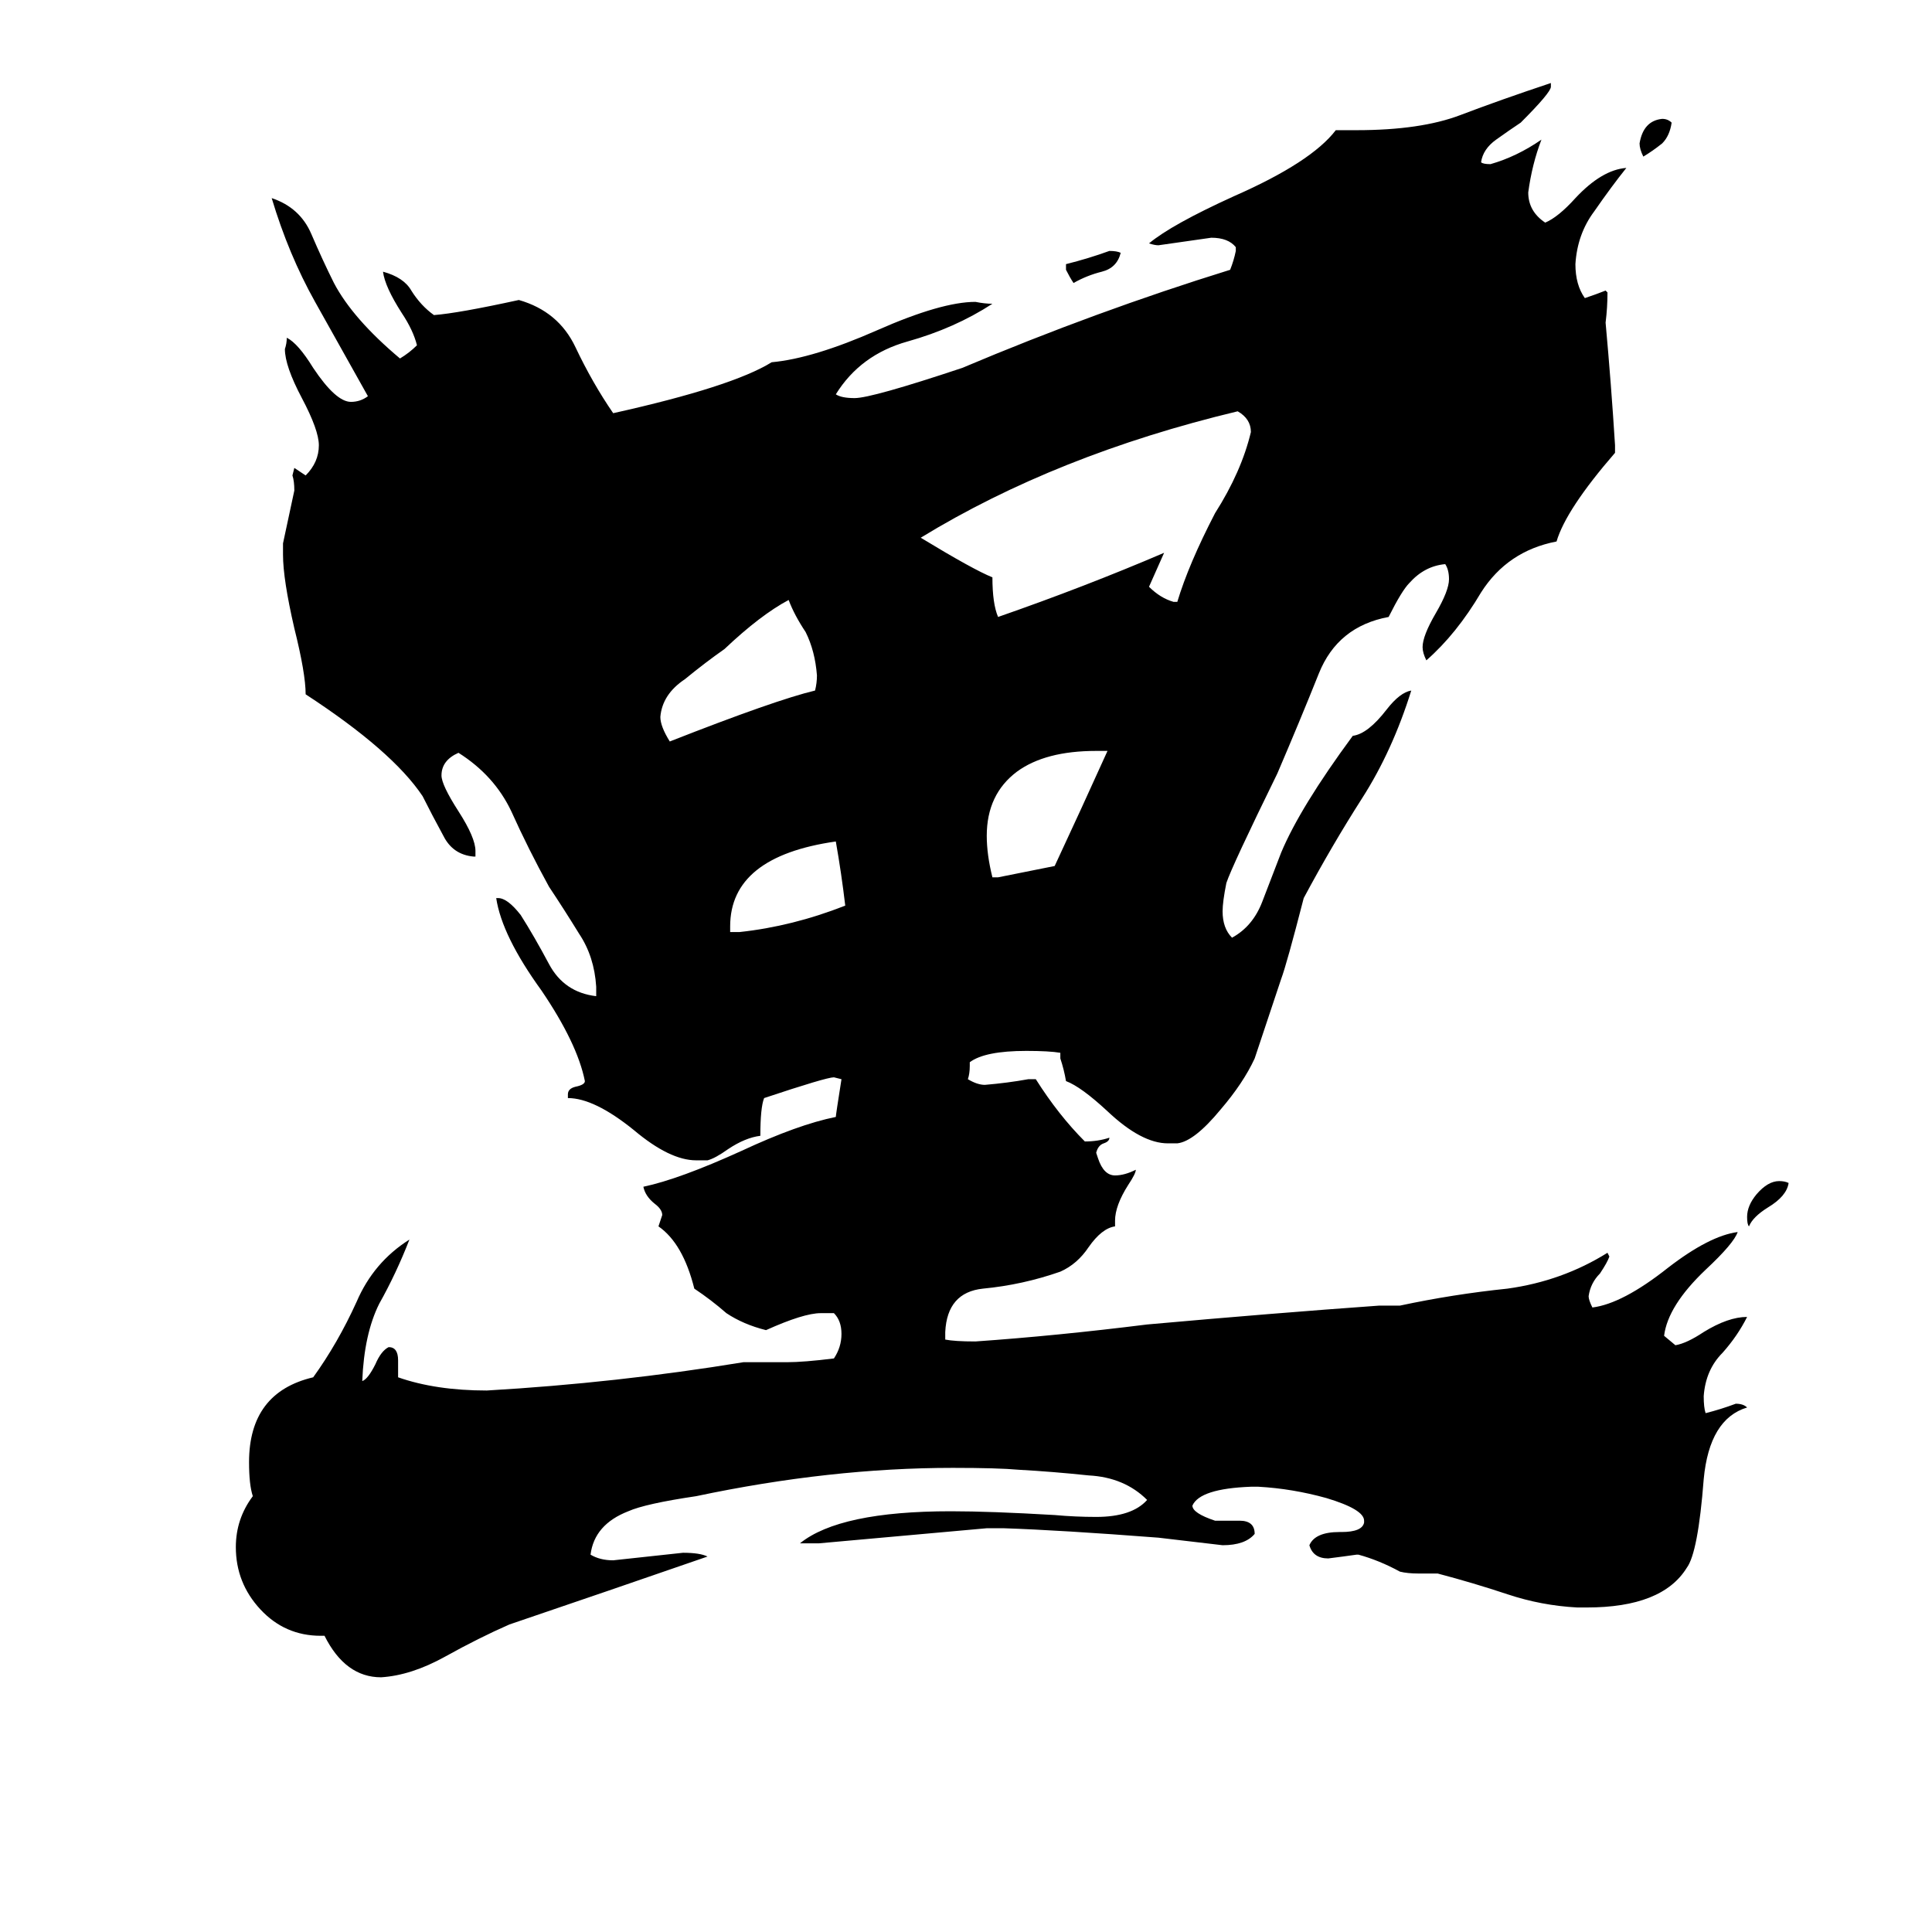 <svg xmlns="http://www.w3.org/2000/svg" viewBox="0 -800 1024 1024">
	<path fill="#000000" d="M886 -735Q885 -728 881 -724Q876 -720 871 -717Q869 -721 869 -724Q871 -736 881 -737Q884 -737 886 -735ZM948 -173Q947 -166 937 -160Q929 -155 927 -150Q926 -151 926 -155Q926 -161 931 -167Q937 -174 943 -174Q946 -174 948 -173ZM565 -657V-660Q577 -663 588 -667Q592 -667 594 -666Q592 -658 584 -656Q576 -654 569 -650Q567 -653 565 -657ZM387 -306H392Q420 -309 448 -320Q446 -337 443 -354Q387 -346 387 -309ZM526 -335H529Q544 -338 559 -341Q573 -371 587 -402H581Q554 -402 539 -391Q523 -379 523 -357Q523 -347 526 -335ZM432 -434Q433 -438 433 -442Q432 -455 427 -465Q421 -474 418 -482Q403 -474 384 -456Q374 -449 363 -440Q351 -432 350 -420Q350 -415 355 -407Q411 -429 432 -434ZM622 -481H624Q630 -501 644 -528Q658 -550 663 -571Q663 -578 656 -582Q560 -559 488 -515Q516 -498 526 -494Q526 -480 529 -473Q575 -489 617 -507Q613 -498 609 -489Q615 -483 622 -481ZM841 52H836Q817 51 799 45Q781 39 762 34H752Q746 34 742 33Q731 27 720 24H719Q712 25 704 26Q696 26 694 19Q697 12 710 12H711Q722 12 723 7V6Q723 0 703 -6Q685 -11 667 -12H663Q636 -11 632 -2Q632 2 644 6H657Q665 6 665 13Q660 19 648 19Q631 17 614 15Q562 11 532 10H523Q479 14 434 18H424Q445 1 504 1Q525 1 559 3Q570 4 581 4Q600 4 608 -5Q596 -17 577 -18Q558 -20 540 -21Q529 -22 505 -22Q440 -22 369 -7Q342 -3 333 1Q315 8 313 24Q318 27 325 27Q344 25 362 23Q371 23 375 25Q323 43 270 61Q254 68 236 78Q218 88 202 89Q183 89 172 67H170Q151 67 138 53Q125 39 125 20Q125 5 134 -7Q132 -13 132 -25Q132 -62 166 -70Q179 -88 189 -110Q198 -131 217 -143Q210 -125 201 -109Q193 -93 192 -68Q195 -69 199 -77Q202 -84 206 -86Q211 -86 211 -79V-70Q231 -63 258 -63Q327 -67 394 -78H417Q426 -78 442 -80Q446 -86 446 -93Q446 -100 442 -104H435Q426 -104 406 -95Q394 -98 385 -104Q377 -111 368 -117Q362 -141 349 -150Q350 -153 351 -156Q351 -159 347 -162Q342 -166 341 -171Q360 -175 393 -190Q423 -204 443 -208Q443 -209 446 -228L442 -229Q438 -229 405 -218Q403 -213 403 -198Q395 -197 386 -191Q379 -186 375 -185H369Q355 -185 336 -201Q315 -218 301 -218V-220Q301 -223 305 -224Q310 -225 310 -227Q306 -247 287 -275Q266 -304 263 -324H264Q269 -324 276 -315Q283 -304 291 -289Q299 -274 316 -272V-277Q315 -293 307 -305Q299 -318 291 -330Q280 -350 271 -370Q262 -389 243 -401Q234 -397 234 -389Q234 -384 243 -370Q252 -356 252 -349V-346H251Q240 -347 235 -357Q229 -368 224 -378Q208 -402 162 -432Q162 -443 156 -467Q150 -493 150 -506V-512Q153 -526 156 -540Q156 -545 155 -548L156 -552Q159 -550 162 -548Q169 -555 169 -564Q169 -572 160 -589Q151 -606 151 -615Q152 -618 152 -621Q158 -618 166 -605Q178 -587 186 -587Q191 -587 195 -590Q181 -615 167 -640Q153 -665 144 -695Q159 -690 165 -676Q171 -662 177 -650Q187 -631 212 -610Q217 -613 221 -617Q219 -625 213 -634Q204 -648 203 -656Q214 -653 218 -646Q223 -638 230 -633Q243 -634 275 -641Q296 -635 305 -616Q314 -597 325 -581Q388 -595 409 -608Q431 -610 465 -625Q499 -640 517 -640Q522 -639 526 -639Q506 -626 481 -619Q456 -612 443 -591Q446 -589 453 -589Q462 -589 510 -605Q581 -635 652 -657Q654 -662 655 -667V-669Q651 -674 642 -674Q628 -672 614 -670Q612 -670 609 -671Q621 -681 654 -696Q695 -714 708 -731H719Q753 -731 774 -739Q795 -747 822 -756V-754Q822 -751 806 -735Q800 -731 793 -726Q786 -721 785 -714Q786 -713 790 -713Q804 -717 817 -726Q812 -713 810 -698Q810 -688 819 -682Q826 -685 835 -695Q849 -710 862 -711Q854 -701 845 -688Q836 -676 835 -660Q835 -649 840 -642Q846 -644 851 -646L852 -645Q852 -637 851 -629Q854 -596 856 -564V-560Q830 -530 825 -513Q799 -508 785 -486Q772 -464 756 -450Q754 -454 754 -457Q754 -463 761 -475Q768 -487 768 -493Q768 -498 766 -501Q755 -500 747 -491Q743 -487 736 -473Q709 -468 699 -443Q689 -418 677 -390Q653 -341 650 -332Q648 -322 648 -317Q648 -308 653 -303Q664 -309 669 -322Q674 -335 679 -348Q689 -372 717 -410Q725 -411 735 -424Q742 -433 748 -434Q738 -402 722 -377Q706 -352 691 -324Q682 -289 679 -281Q672 -260 665 -239Q659 -226 647 -212Q633 -195 624 -194H619Q605 -194 587 -211Q573 -224 565 -227Q564 -233 562 -239V-242Q556 -243 544 -243Q522 -243 514 -237V-235Q514 -231 513 -228Q518 -225 522 -225Q534 -226 545 -228H549Q561 -209 575 -195Q582 -195 588 -197Q588 -195 585 -194Q582 -193 581 -189L582 -186Q585 -177 591 -177Q596 -177 602 -180Q602 -178 598 -172Q591 -161 591 -153V-150Q584 -149 577 -139Q571 -130 562 -126Q542 -119 521 -117Q502 -115 501 -94V-90Q506 -89 517 -89Q560 -92 608 -98Q675 -104 731 -108H742Q770 -114 799 -117Q828 -121 852 -136L853 -134Q852 -131 848 -125Q843 -120 842 -113Q842 -111 844 -107Q860 -109 884 -128Q906 -145 921 -147Q919 -141 904 -127Q884 -108 882 -92L888 -87Q894 -88 903 -94Q916 -102 926 -102Q921 -92 913 -83Q904 -74 903 -60Q903 -54 904 -51Q912 -53 920 -56Q924 -56 926 -54Q906 -48 903 -16Q900 23 894 31Q881 52 841 52Z"/>
</svg>